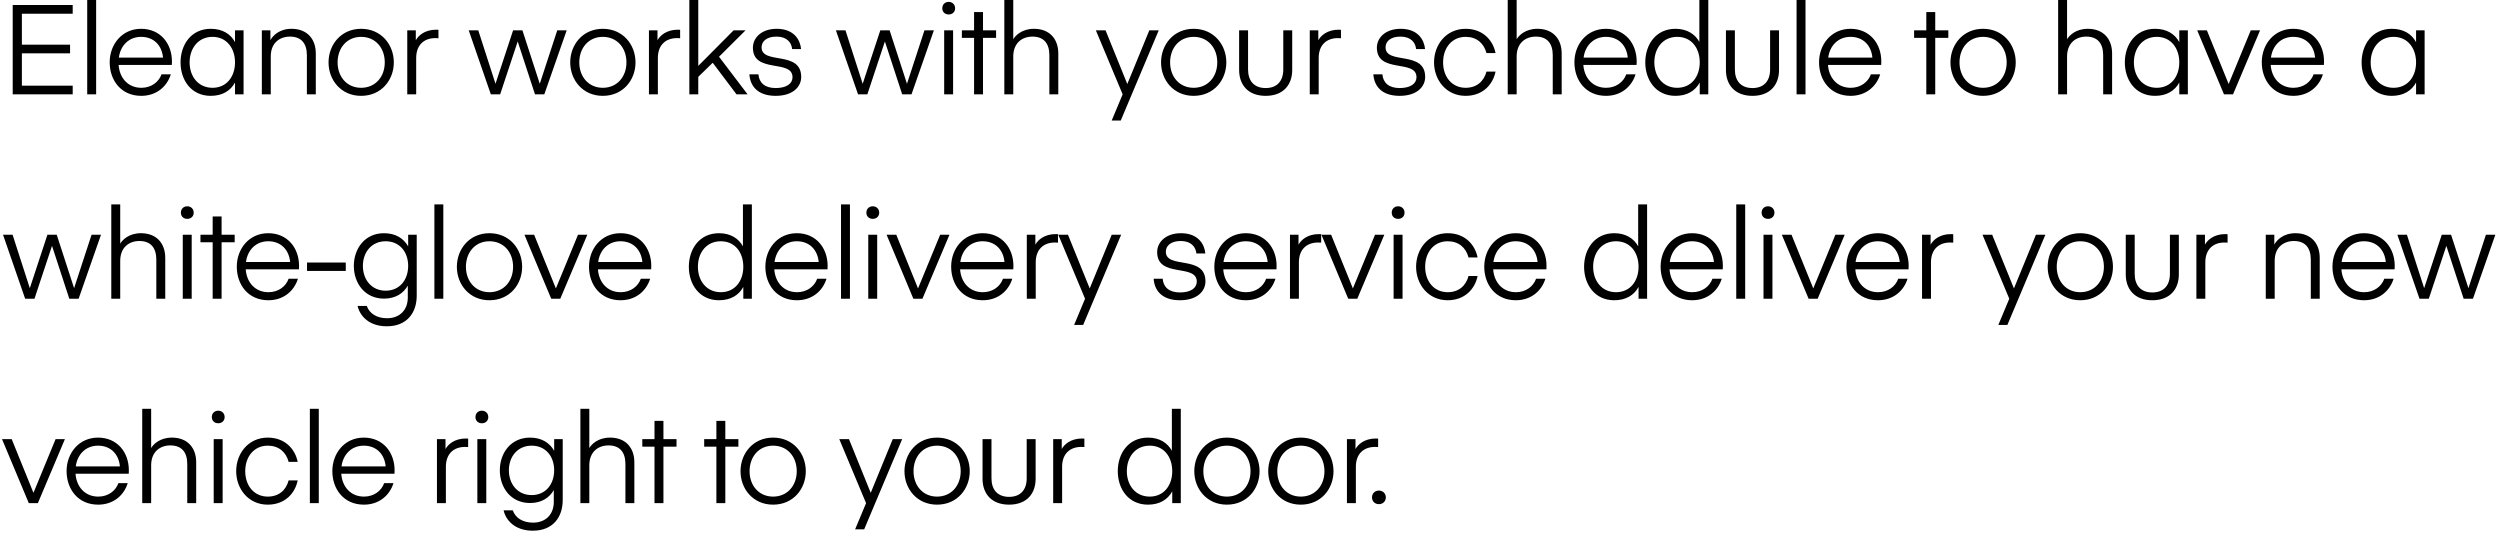 <svg width="318" height="68" viewBox="0 0 318 68" fill="none" xmlns="http://www.w3.org/2000/svg">
<path d="M9.248 10.896H2.784V6.784H8.912V5.68H2.784V1.744H9.248V0.64H1.616V12H9.248V10.896ZM12.229 12V-9.53674e-07H11.093V12H12.229ZM21.856 8.256C21.856 8.256 21.872 8 21.872 7.824C21.872 5.52 20.384 3.664 17.952 3.664C15.504 3.664 13.952 5.664 13.952 7.92C13.952 10.208 15.392 12.192 17.968 12.192C19.904 12.192 21.248 11.008 21.728 9.456H20.544C20.192 10.448 19.232 11.168 17.984 11.168C16.272 11.168 15.2 9.904 15.088 8.256H21.856ZM17.952 4.688C19.552 4.688 20.592 5.76 20.736 7.328H15.12C15.312 5.824 16.368 4.688 17.952 4.688ZM30.982 3.856H29.894V5.36C29.334 4.32 28.294 3.664 26.806 3.664C24.31 3.664 22.966 5.696 22.966 7.936C22.966 10.176 24.31 12.192 26.806 12.192C28.294 12.192 29.334 11.536 29.894 10.496V12H30.982V3.856ZM24.118 7.936C24.118 6.16 25.206 4.688 27.03 4.688C28.854 4.688 29.894 6.16 29.894 7.936C29.894 9.712 28.854 11.168 27.03 11.168C25.206 11.168 24.118 9.712 24.118 7.936ZM34.395 3.856H33.306V12H34.443V7.152C34.443 5.52 35.514 4.656 36.891 4.656C38.346 4.656 39.035 5.552 39.035 7.024V12H40.17V6.8C40.17 4.992 39.099 3.664 37.083 3.664C35.498 3.664 34.682 4.576 34.395 5.104V3.856ZM45.934 12.192C48.51 12.192 50.094 10.176 50.094 7.936C50.094 5.696 48.51 3.664 45.934 3.664C43.374 3.664 41.79 5.696 41.79 7.936C41.79 10.176 43.374 12.192 45.934 12.192ZM42.942 7.936C42.942 6.096 44.126 4.688 45.934 4.688C47.758 4.688 48.942 6.096 48.942 7.936C48.942 9.76 47.758 11.168 45.934 11.168C44.126 11.168 42.942 9.76 42.942 7.936ZM55.771 3.792C55.771 3.792 55.579 3.776 55.499 3.776C53.995 3.776 53.195 4.56 52.891 5.12V3.856H51.803V12H52.939V7.376C52.939 5.68 53.979 4.848 55.371 4.848C55.579 4.848 55.771 4.864 55.771 4.864V3.792ZM68.051 12H69.235L72.083 3.856H70.883L68.659 10.656L66.451 3.856H65.267L63.027 10.656L60.835 3.856H59.619L62.435 12H63.619L65.843 5.296H65.859L68.051 12ZM76.677 12.192C79.253 12.192 80.837 10.176 80.837 7.936C80.837 5.696 79.253 3.664 76.677 3.664C74.117 3.664 72.533 5.696 72.533 7.936C72.533 10.176 74.117 12.192 76.677 12.192ZM73.685 7.936C73.685 6.096 74.869 4.688 76.677 4.688C78.501 4.688 79.685 6.096 79.685 7.936C79.685 9.76 78.501 11.168 76.677 11.168C74.869 11.168 73.685 9.76 73.685 7.936ZM86.513 3.792C86.513 3.792 86.322 3.776 86.242 3.776C84.737 3.776 83.938 4.56 83.633 5.12V3.856H82.546V12H83.681V7.376C83.681 5.68 84.722 4.848 86.114 4.848C86.322 4.848 86.513 4.864 86.513 4.864V3.792ZM93.316 3.856L88.82 8.384V-9.53674e-07H87.684V12H88.82V9.776L90.66 7.984L93.684 12H95.092L91.46 7.216L94.836 3.856H93.316ZM98.665 12.192C100.873 12.192 101.913 11.024 101.913 9.792C101.913 6.368 96.873 8.272 96.873 6.016C96.873 5.28 97.497 4.656 98.761 4.656C100.057 4.656 100.665 5.36 100.761 6.24H101.897C101.801 5.136 101.049 3.664 98.793 3.664C96.857 3.664 95.769 4.816 95.769 6.064C95.769 9.408 100.809 7.488 100.809 9.824C100.809 10.64 100.041 11.2 98.665 11.2C97.257 11.2 96.553 10.496 96.473 9.456H95.321C95.417 10.88 96.313 12.192 98.665 12.192ZM114.759 12H115.943L118.791 3.856H117.591L115.367 10.656L113.159 3.856H111.975L109.735 10.656L107.543 3.856H106.327L109.143 12H110.327L112.551 5.296H112.567L114.759 12ZM120.675 1.84C121.139 1.84 121.491 1.52 121.491 1.056C121.491 0.576 121.139 0.24 120.675 0.24C120.195 0.24 119.859 0.576 119.859 1.056C119.859 1.52 120.195 1.84 120.675 1.84ZM120.099 12H121.235V3.856H120.099V12ZM125.038 4.816H126.702V3.856H125.038V1.536H123.902V3.856H122.35V4.816H123.902V12H125.038V4.816ZM128.887 -9.53674e-07H127.751V12H128.887V7.184C128.887 5.52 129.959 4.656 131.335 4.656C132.791 4.656 133.479 5.552 133.479 7.024V12H134.615V6.8C134.615 4.992 133.543 3.664 131.527 3.664C130.007 3.664 129.175 4.496 128.887 4.992V-9.53674e-07ZM141.409 15.328H142.561L147.393 3.856H146.193L143.393 10.688L140.625 3.856H139.393L142.801 12L141.409 15.328ZM151.829 12.192C154.405 12.192 155.989 10.176 155.989 7.936C155.989 5.696 154.405 3.664 151.829 3.664C149.269 3.664 147.685 5.696 147.685 7.936C147.685 10.176 149.269 12.192 151.829 12.192ZM148.837 7.936C148.837 6.096 150.021 4.688 151.829 4.688C153.653 4.688 154.837 6.096 154.837 7.936C154.837 9.76 153.653 11.168 151.829 11.168C150.021 11.168 148.837 9.76 148.837 7.936ZM160.993 12.192C163.297 12.192 164.369 10.72 164.369 8.912V3.856H163.233V8.832C163.233 10.304 162.449 11.2 160.993 11.2C159.537 11.2 158.753 10.304 158.753 8.832V3.856H157.617V8.912C157.617 10.72 158.689 12.192 160.993 12.192ZM170.57 3.792C170.57 3.792 170.378 3.776 170.298 3.776C168.794 3.776 167.994 4.56 167.69 5.12V3.856H166.602V12H167.738V7.376C167.738 5.68 168.778 4.848 170.17 4.848C170.378 4.848 170.57 4.864 170.57 4.864V3.792ZM178.034 12.192C180.242 12.192 181.282 11.024 181.282 9.792C181.282 6.368 176.242 8.272 176.242 6.016C176.242 5.28 176.866 4.656 178.13 4.656C179.426 4.656 180.034 5.36 180.13 6.24H181.266C181.17 5.136 180.418 3.664 178.162 3.664C176.226 3.664 175.138 4.816 175.138 6.064C175.138 9.408 180.178 7.488 180.178 9.824C180.178 10.64 179.41 11.2 178.034 11.2C176.626 11.2 175.922 10.496 175.842 9.456H174.69C174.786 10.88 175.682 12.192 178.034 12.192ZM182.41 7.936C182.41 10.16 183.946 12.192 186.426 12.192C188.634 12.192 189.914 10.72 190.234 9.104H189.082C188.746 10.368 187.818 11.168 186.426 11.168C184.714 11.168 183.562 9.808 183.562 7.936C183.562 6.048 184.714 4.688 186.426 4.688C187.818 4.688 188.746 5.488 189.082 6.752H190.234C189.914 5.136 188.634 3.664 186.426 3.664C183.946 3.664 182.41 5.696 182.41 7.936ZM192.918 -9.53674e-07H191.782V12H192.918V7.184C192.918 5.52 193.99 4.656 195.366 4.656C196.822 4.656 197.51 5.552 197.51 7.024V12H198.646V6.8C198.646 4.992 197.574 3.664 195.558 3.664C194.038 3.664 193.206 4.496 192.918 4.992V-9.53674e-07ZM208.17 8.256C208.17 8.256 208.186 8 208.186 7.824C208.186 5.52 206.698 3.664 204.266 3.664C201.818 3.664 200.266 5.664 200.266 7.92C200.266 10.208 201.706 12.192 204.282 12.192C206.218 12.192 207.562 11.008 208.042 9.456H206.858C206.506 10.448 205.546 11.168 204.298 11.168C202.586 11.168 201.514 9.904 201.402 8.256H208.17ZM204.266 4.688C205.866 4.688 206.906 5.76 207.05 7.328H201.434C201.626 5.824 202.682 4.688 204.266 4.688ZM216.159 5.328C215.615 4.352 214.607 3.664 213.119 3.664C210.623 3.664 209.279 5.68 209.279 7.936C209.279 10.176 210.623 12.192 213.119 12.192C214.607 12.192 215.647 11.536 216.207 10.496V12H217.295V-9.53674e-07H216.159V5.328ZM216.207 7.936C216.207 9.712 215.167 11.168 213.343 11.168C211.519 11.168 210.431 9.712 210.431 7.936C210.431 6.128 211.519 4.688 213.343 4.688C215.167 4.688 216.207 6.128 216.207 7.936ZM222.916 12.192C225.22 12.192 226.292 10.72 226.292 8.912V3.856H225.156V8.832C225.156 10.304 224.372 11.2 222.916 11.2C221.46 11.2 220.676 10.304 220.676 8.832V3.856H219.54V8.912C219.54 10.72 220.612 12.192 222.916 12.192ZM229.66 12V-9.53674e-07H228.524V12H229.66ZM239.287 8.256C239.287 8.256 239.303 8 239.303 7.824C239.303 5.52 237.815 3.664 235.383 3.664C232.935 3.664 231.383 5.664 231.383 7.92C231.383 10.208 232.823 12.192 235.399 12.192C237.335 12.192 238.679 11.008 239.159 9.456H237.975C237.623 10.448 236.663 11.168 235.415 11.168C233.703 11.168 232.631 9.904 232.519 8.256H239.287ZM235.383 4.688C236.983 4.688 238.023 5.76 238.167 7.328H232.551C232.743 5.824 233.799 4.688 235.383 4.688ZM246.163 4.816H247.827V3.856H246.163V1.536H245.027V3.856H243.475V4.816H245.027V12H246.163V4.816ZM252.241 12.192C254.817 12.192 256.401 10.176 256.401 7.936C256.401 5.696 254.817 3.664 252.241 3.664C249.681 3.664 248.097 5.696 248.097 7.936C248.097 10.176 249.681 12.192 252.241 12.192ZM249.249 7.936C249.249 6.096 250.433 4.688 252.241 4.688C254.065 4.688 255.249 6.096 255.249 7.936C255.249 9.76 254.065 11.168 252.241 11.168C250.433 11.168 249.249 9.76 249.249 7.936ZM262.931 -9.53674e-07H261.795V12H262.931V7.184C262.931 5.52 264.003 4.656 265.379 4.656C266.835 4.656 267.523 5.552 267.523 7.024V12H268.659V6.8C268.659 4.992 267.587 3.664 265.571 3.664C264.051 3.664 263.219 4.496 262.931 4.992V-9.53674e-07ZM278.294 3.856H277.206V5.36C276.646 4.32 275.606 3.664 274.118 3.664C271.622 3.664 270.278 5.696 270.278 7.936C270.278 10.176 271.622 12.192 274.118 12.192C275.606 12.192 276.646 11.536 277.206 10.496V12H278.294V3.856ZM271.43 7.936C271.43 6.16 272.518 4.688 274.342 4.688C276.166 4.688 277.206 6.16 277.206 7.936C277.206 9.712 276.166 11.168 274.342 11.168C272.518 11.168 271.43 9.712 271.43 7.936ZM283.483 10.688L280.715 3.856H279.483L282.891 12H284.043L287.483 3.856H286.299L283.483 10.688ZM295.601 8.256C295.601 8.256 295.617 8 295.617 7.824C295.617 5.52 294.129 3.664 291.697 3.664C289.249 3.664 287.697 5.664 287.697 7.92C287.697 10.208 289.137 12.192 291.713 12.192C293.649 12.192 294.993 11.008 295.473 9.456H294.289C293.937 10.448 292.977 11.168 291.729 11.168C290.017 11.168 288.945 9.904 288.833 8.256H295.601ZM291.697 4.688C293.297 4.688 294.337 5.76 294.481 7.328H288.865C289.057 5.824 290.113 4.688 291.697 4.688ZM308.412 3.856H307.324V5.36C306.764 4.32 305.724 3.664 304.236 3.664C301.74 3.664 300.396 5.696 300.396 7.936C300.396 10.176 301.74 12.192 304.236 12.192C305.724 12.192 306.764 11.536 307.324 10.496V12H308.412V3.856ZM301.548 7.936C301.548 6.16 302.636 4.688 304.46 4.688C306.284 4.688 307.324 6.16 307.324 7.936C307.324 9.712 306.284 11.168 304.46 11.168C302.636 11.168 301.548 9.712 301.548 7.936ZM8.816 38H10L12.848 29.856H11.648L9.424 36.656L7.216 29.856H6.032L3.792 36.656L1.6 29.856H0.384L3.2 38H4.384L6.608 31.296H6.624L8.816 38ZM15.292 26H14.156V38H15.292V33.184C15.292 31.52 16.364 30.656 17.74 30.656C19.196 30.656 19.884 31.552 19.884 33.024V38H21.02V32.8C21.02 30.992 19.948 29.664 17.932 29.664C16.412 29.664 15.58 30.496 15.292 30.992V26ZM23.824 27.84C24.288 27.84 24.64 27.52 24.64 27.056C24.64 26.576 24.288 26.24 23.824 26.24C23.344 26.24 23.008 26.576 23.008 27.056C23.008 27.52 23.344 27.84 23.824 27.84ZM23.248 38H24.384V29.856H23.248V38ZM28.187 30.816H29.851V29.856H28.187V27.536H27.051V29.856H25.499V30.816H27.051V38H28.187V30.816ZM38.024 34.256C38.024 34.256 38.04 34 38.04 33.824C38.04 31.52 36.552 29.664 34.12 29.664C31.672 29.664 30.12 31.664 30.12 33.92C30.12 36.208 31.56 38.192 34.136 38.192C36.072 38.192 37.416 37.008 37.896 35.456H36.712C36.36 36.448 35.4 37.168 34.152 37.168C32.44 37.168 31.368 35.904 31.256 34.256H38.024ZM34.12 30.688C35.72 30.688 36.76 31.76 36.904 33.328H31.288C31.48 31.824 32.536 30.688 34.12 30.688ZM43.982 33.392H39.054V34.464H43.982V33.392ZM51.919 31.344C51.343 30.32 50.319 29.664 48.847 29.664C46.399 29.664 45.007 31.632 45.007 33.824C45.007 36.016 46.399 37.984 48.847 37.984C50.319 37.984 51.311 37.312 51.871 36.336V37.856C51.871 39.376 50.895 40.48 49.231 40.48C47.903 40.48 46.975 39.856 46.655 38.912H45.487C45.759 40.144 46.895 41.504 49.199 41.504C51.759 41.504 53.007 39.792 53.007 37.6V29.856H51.919V31.344ZM51.919 33.824C51.919 35.584 50.847 36.976 49.055 36.976C47.279 36.976 46.159 35.584 46.159 33.824C46.159 32.064 47.279 30.688 49.055 30.688C50.847 30.688 51.919 32.064 51.919 33.824ZM56.39 38V26H55.254V38H56.39ZM62.257 38.192C64.833 38.192 66.417 36.176 66.417 33.936C66.417 31.696 64.833 29.664 62.257 29.664C59.697 29.664 58.113 31.696 58.113 33.936C58.113 36.176 59.697 38.192 62.257 38.192ZM59.265 33.936C59.265 32.096 60.449 30.688 62.257 30.688C64.081 30.688 65.265 32.096 65.265 33.936C65.265 35.76 64.081 37.168 62.257 37.168C60.449 37.168 59.265 35.76 59.265 33.936ZM70.708 36.688L67.94 29.856H66.708L70.116 38H71.268L74.708 29.856H73.524L70.708 36.688ZM82.826 34.256C82.826 34.256 82.842 34 82.842 33.824C82.842 31.52 81.354 29.664 78.922 29.664C76.474 29.664 74.922 31.664 74.922 33.92C74.922 36.208 76.362 38.192 78.938 38.192C80.874 38.192 82.218 37.008 82.698 35.456H81.514C81.162 36.448 80.202 37.168 78.954 37.168C77.242 37.168 76.17 35.904 76.058 34.256H82.826ZM78.922 30.688C80.522 30.688 81.562 31.76 81.706 33.328H76.09C76.282 31.824 77.338 30.688 78.922 30.688ZM94.501 31.328C93.957 30.352 92.949 29.664 91.461 29.664C88.965 29.664 87.621 31.68 87.621 33.936C87.621 36.176 88.965 38.192 91.461 38.192C92.949 38.192 93.989 37.536 94.549 36.496V38H95.637V26H94.501V31.328ZM94.549 33.936C94.549 35.712 93.509 37.168 91.685 37.168C89.861 37.168 88.773 35.712 88.773 33.936C88.773 32.128 89.861 30.688 91.685 30.688C93.509 30.688 94.549 32.128 94.549 33.936ZM105.258 34.256C105.258 34.256 105.274 34 105.274 33.824C105.274 31.52 103.786 29.664 101.354 29.664C98.906 29.664 97.354 31.664 97.354 33.92C97.354 36.208 98.794 38.192 101.37 38.192C103.306 38.192 104.65 37.008 105.13 35.456H103.946C103.594 36.448 102.634 37.168 101.386 37.168C99.674 37.168 98.602 35.904 98.49 34.256H105.258ZM101.354 30.688C102.954 30.688 103.994 31.76 104.138 33.328H98.522C98.714 31.824 99.77 30.688 101.354 30.688ZM108.112 38V26H106.976V38H108.112ZM111.019 27.84C111.483 27.84 111.835 27.52 111.835 27.056C111.835 26.576 111.483 26.24 111.019 26.24C110.539 26.24 110.203 26.576 110.203 27.056C110.203 27.52 110.539 27.84 111.019 27.84ZM110.443 38H111.579V29.856H110.443V38ZM116.773 36.688L114.005 29.856H112.773L116.181 38H117.333L120.773 29.856H119.589L116.773 36.688ZM128.891 34.256C128.891 34.256 128.907 34 128.907 33.824C128.907 31.52 127.419 29.664 124.987 29.664C122.539 29.664 120.987 31.664 120.987 33.92C120.987 36.208 122.427 38.192 125.003 38.192C126.939 38.192 128.283 37.008 128.763 35.456H127.579C127.227 36.448 126.267 37.168 125.019 37.168C123.307 37.168 122.235 35.904 122.123 34.256H128.891ZM124.987 30.688C126.587 30.688 127.627 31.76 127.771 33.328H122.155C122.347 31.824 123.403 30.688 124.987 30.688ZM134.577 29.792C134.577 29.792 134.385 29.776 134.305 29.776C132.801 29.776 132.001 30.56 131.697 31.12V29.856H130.609V38H131.745V33.376C131.745 31.68 132.785 30.848 134.177 30.848C134.385 30.848 134.577 30.864 134.577 30.864V29.792ZM136.628 41.328H137.78L142.612 29.856H141.412L138.612 36.688L135.844 29.856H134.612L138.02 38L136.628 41.328ZM150.086 38.192C152.294 38.192 153.334 37.024 153.334 35.792C153.334 32.368 148.294 34.272 148.294 32.016C148.294 31.28 148.918 30.656 150.182 30.656C151.478 30.656 152.086 31.36 152.182 32.24H153.318C153.222 31.136 152.47 29.664 150.214 29.664C148.278 29.664 147.19 30.816 147.19 32.064C147.19 35.408 152.23 33.488 152.23 35.824C152.23 36.64 151.462 37.2 150.086 37.2C148.678 37.2 147.974 36.496 147.894 35.456H146.742C146.838 36.88 147.734 38.192 150.086 38.192ZM162.366 34.256C162.366 34.256 162.382 34 162.382 33.824C162.382 31.52 160.894 29.664 158.462 29.664C156.014 29.664 154.462 31.664 154.462 33.92C154.462 36.208 155.902 38.192 158.478 38.192C160.414 38.192 161.758 37.008 162.238 35.456H161.054C160.702 36.448 159.742 37.168 158.494 37.168C156.782 37.168 155.71 35.904 155.598 34.256H162.366ZM158.462 30.688C160.062 30.688 161.102 31.76 161.246 33.328H155.63C155.822 31.824 156.878 30.688 158.462 30.688ZM168.052 29.792C168.052 29.792 167.86 29.776 167.78 29.776C166.276 29.776 165.476 30.56 165.172 31.12V29.856H164.084V38H165.22V33.376C165.22 31.68 166.26 30.848 167.652 30.848C167.86 30.848 168.052 30.864 168.052 30.864V29.792ZM172.087 36.688L169.319 29.856H168.087L171.495 38H172.647L176.087 29.856H174.903L172.087 36.688ZM177.844 27.84C178.308 27.84 178.66 27.52 178.66 27.056C178.66 26.576 178.308 26.24 177.844 26.24C177.364 26.24 177.028 26.576 177.028 27.056C177.028 27.52 177.364 27.84 177.844 27.84ZM177.268 38H178.404V29.856H177.268V38ZM180.127 33.936C180.127 36.16 181.663 38.192 184.143 38.192C186.351 38.192 187.631 36.72 187.951 35.104H186.799C186.463 36.368 185.535 37.168 184.143 37.168C182.431 37.168 181.279 35.808 181.279 33.936C181.279 32.048 182.431 30.688 184.143 30.688C185.535 30.688 186.463 31.488 186.799 32.752H187.951C187.631 31.136 186.351 29.664 184.143 29.664C181.663 29.664 180.127 31.696 180.127 33.936ZM196.701 34.256C196.701 34.256 196.717 34 196.717 33.824C196.717 31.52 195.229 29.664 192.797 29.664C190.349 29.664 188.797 31.664 188.797 33.92C188.797 36.208 190.237 38.192 192.813 38.192C194.749 38.192 196.093 37.008 196.573 35.456H195.389C195.037 36.448 194.077 37.168 192.829 37.168C191.117 37.168 190.045 35.904 189.933 34.256H196.701ZM192.797 30.688C194.397 30.688 195.437 31.76 195.581 33.328H189.965C190.157 31.824 191.213 30.688 192.797 30.688ZM208.376 31.328C207.832 30.352 206.824 29.664 205.336 29.664C202.84 29.664 201.496 31.68 201.496 33.936C201.496 36.176 202.84 38.192 205.336 38.192C206.824 38.192 207.864 37.536 208.424 36.496V38H209.512V26H208.376V31.328ZM208.424 33.936C208.424 35.712 207.384 37.168 205.56 37.168C203.736 37.168 202.648 35.712 202.648 33.936C202.648 32.128 203.736 30.688 205.56 30.688C207.384 30.688 208.424 32.128 208.424 33.936ZM219.133 34.256C219.133 34.256 219.149 34 219.149 33.824C219.149 31.52 217.661 29.664 215.229 29.664C212.781 29.664 211.229 31.664 211.229 33.92C211.229 36.208 212.669 38.192 215.245 38.192C217.181 38.192 218.525 37.008 219.005 35.456H217.821C217.469 36.448 216.509 37.168 215.261 37.168C213.549 37.168 212.477 35.904 212.365 34.256H219.133ZM215.229 30.688C216.829 30.688 217.869 31.76 218.013 33.328H212.397C212.589 31.824 213.645 30.688 215.229 30.688ZM221.987 38V26H220.851V38H221.987ZM224.894 27.84C225.358 27.84 225.71 27.52 225.71 27.056C225.71 26.576 225.358 26.24 224.894 26.24C224.414 26.24 224.078 26.576 224.078 27.056C224.078 27.52 224.414 27.84 224.894 27.84ZM224.318 38H225.454V29.856H224.318V38ZM230.648 36.688L227.88 29.856H226.648L230.056 38H231.208L234.648 29.856H233.464L230.648 36.688ZM242.766 34.256C242.766 34.256 242.782 34 242.782 33.824C242.782 31.52 241.294 29.664 238.862 29.664C236.414 29.664 234.862 31.664 234.862 33.92C234.862 36.208 236.302 38.192 238.878 38.192C240.814 38.192 242.158 37.008 242.638 35.456H241.454C241.102 36.448 240.142 37.168 238.894 37.168C237.182 37.168 236.11 35.904 235.998 34.256H242.766ZM238.862 30.688C240.462 30.688 241.502 31.76 241.646 33.328H236.03C236.222 31.824 237.278 30.688 238.862 30.688ZM248.452 29.792C248.452 29.792 248.26 29.776 248.18 29.776C246.676 29.776 245.876 30.56 245.572 31.12V29.856H244.484V38H245.62V33.376C245.62 31.68 246.66 30.848 248.052 30.848C248.26 30.848 248.452 30.864 248.452 30.864V29.792ZM254.188 41.328H255.34L260.172 29.856H258.972L256.172 36.688L253.404 29.856H252.172L255.58 38L254.188 41.328ZM264.608 38.192C267.184 38.192 268.768 36.176 268.768 33.936C268.768 31.696 267.184 29.664 264.608 29.664C262.048 29.664 260.464 31.696 260.464 33.936C260.464 36.176 262.048 38.192 264.608 38.192ZM261.616 33.936C261.616 32.096 262.8 30.688 264.608 30.688C266.432 30.688 267.616 32.096 267.616 33.936C267.616 35.76 266.432 37.168 264.608 37.168C262.8 37.168 261.616 35.76 261.616 33.936ZM273.773 38.192C276.077 38.192 277.149 36.72 277.149 34.912V29.856H276.013V34.832C276.013 36.304 275.229 37.2 273.773 37.2C272.317 37.2 271.533 36.304 271.533 34.832V29.856H270.397V34.912C270.397 36.72 271.469 38.192 273.773 38.192ZM283.349 29.792C283.349 29.792 283.157 29.776 283.077 29.776C281.573 29.776 280.773 30.56 280.469 31.12V29.856H279.381V38H280.517V33.376C280.517 31.68 281.557 30.848 282.949 30.848C283.157 30.848 283.349 30.864 283.349 30.864V29.792ZM289.293 29.856H288.205V38H289.341V33.152C289.341 31.52 290.413 30.656 291.789 30.656C293.245 30.656 293.933 31.552 293.933 33.024V38H295.069V32.8C295.069 30.992 293.997 29.664 291.981 29.664C290.397 29.664 289.581 30.576 289.293 31.104V29.856ZM304.593 34.256C304.593 34.256 304.609 34 304.609 33.824C304.609 31.52 303.121 29.664 300.689 29.664C298.241 29.664 296.689 31.664 296.689 33.92C296.689 36.208 298.129 38.192 300.705 38.192C302.641 38.192 303.985 37.008 304.465 35.456H303.281C302.929 36.448 301.969 37.168 300.721 37.168C299.009 37.168 297.937 35.904 297.825 34.256H304.593ZM300.689 30.688C302.289 30.688 303.329 31.76 303.473 33.328H297.857C298.049 31.824 299.105 30.688 300.689 30.688ZM313.376 38H314.56L317.408 29.856H316.208L313.984 36.656L311.776 29.856H310.592L308.352 36.656L306.16 29.856H304.944L307.76 38H308.944L311.168 31.296H311.184L313.376 38ZM4.256 62.688L1.488 55.856H0.256L3.664 64H4.816L8.256 55.856H7.072L4.256 62.688ZM16.374 60.256C16.374 60.256 16.39 60 16.39 59.824C16.39 57.52 14.902 55.664 12.47 55.664C10.022 55.664 8.47 57.664 8.47 59.92C8.47 62.208 9.91 64.192 12.486 64.192C14.422 64.192 15.766 63.008 16.246 61.456H15.062C14.71 62.448 13.75 63.168 12.502 63.168C10.79 63.168 9.718 61.904 9.606 60.256H16.374ZM12.47 56.688C14.07 56.688 15.11 57.76 15.254 59.328H9.638C9.83 57.824 10.886 56.688 12.47 56.688ZM19.227 52H18.091V64H19.227V59.184C19.227 57.52 20.299 56.656 21.675 56.656C23.131 56.656 23.819 57.552 23.819 59.024V64H24.955V58.8C24.955 56.992 23.883 55.664 21.867 55.664C20.347 55.664 19.515 56.496 19.227 56.992V52ZM27.759 53.84C28.223 53.84 28.575 53.52 28.575 53.056C28.575 52.576 28.223 52.24 27.759 52.24C27.279 52.24 26.943 52.576 26.943 53.056C26.943 53.52 27.279 53.84 27.759 53.84ZM27.183 64H28.319V55.856H27.183V64ZM30.042 59.936C30.042 62.16 31.578 64.192 34.058 64.192C36.266 64.192 37.546 62.72 37.866 61.104H36.714C36.378 62.368 35.45 63.168 34.058 63.168C32.346 63.168 31.194 61.808 31.194 59.936C31.194 58.048 32.346 56.688 34.058 56.688C35.45 56.688 36.378 57.488 36.714 58.752H37.866C37.546 57.136 36.266 55.664 34.058 55.664C31.578 55.664 30.042 57.696 30.042 59.936ZM40.55 64V52H39.414V64H40.55ZM50.177 60.256C50.177 60.256 50.193 60 50.193 59.824C50.193 57.52 48.705 55.664 46.273 55.664C43.825 55.664 42.273 57.664 42.273 59.92C42.273 62.208 43.713 64.192 46.289 64.192C48.225 64.192 49.569 63.008 50.049 61.456H48.865C48.513 62.448 47.553 63.168 46.305 63.168C44.593 63.168 43.521 61.904 43.409 60.256H50.177ZM46.273 56.688C47.873 56.688 48.913 57.76 49.057 59.328H43.441C43.633 57.824 44.689 56.688 46.273 56.688ZM59.548 55.792C59.548 55.792 59.356 55.776 59.276 55.776C57.772 55.776 56.972 56.56 56.668 57.12V55.856H55.58V64H56.716V59.376C56.716 57.68 57.756 56.848 59.148 56.848C59.356 56.848 59.548 56.864 59.548 56.864V55.792ZM61.295 53.84C61.759 53.84 62.111 53.52 62.111 53.056C62.111 52.576 61.759 52.24 61.295 52.24C60.815 52.24 60.479 52.576 60.479 53.056C60.479 53.52 60.815 53.84 61.295 53.84ZM60.719 64H61.855V55.856H60.719V64ZM70.49 57.344C69.914 56.32 68.89 55.664 67.418 55.664C64.97 55.664 63.578 57.632 63.578 59.824C63.578 62.016 64.97 63.984 67.418 63.984C68.89 63.984 69.882 63.312 70.442 62.336V63.856C70.442 65.376 69.466 66.48 67.802 66.48C66.474 66.48 65.546 65.856 65.226 64.912H64.058C64.33 66.144 65.466 67.504 67.77 67.504C70.33 67.504 71.578 65.792 71.578 63.6V55.856H70.49V57.344ZM70.49 59.824C70.49 61.584 69.418 62.976 67.626 62.976C65.85 62.976 64.73 61.584 64.73 59.824C64.73 58.064 65.85 56.688 67.626 56.688C69.418 56.688 70.49 58.064 70.49 59.824ZM74.961 52H73.825V64H74.961V59.184C74.961 57.52 76.033 56.656 77.409 56.656C78.865 56.656 79.553 57.552 79.553 59.024V64H80.689V58.8C80.689 56.992 79.617 55.664 77.601 55.664C76.081 55.664 75.249 56.496 74.961 56.992V52ZM84.389 56.816H86.053V55.856H84.389V53.536H83.253V55.856H81.701V56.816H83.253V64H84.389V56.816ZM92.26 56.816H93.924V55.856H92.26V53.536H91.124V55.856H89.572V56.816H91.124V64H92.26V56.816ZM98.338 64.192C100.914 64.192 102.498 62.176 102.498 59.936C102.498 57.696 100.914 55.664 98.338 55.664C95.778 55.664 94.194 57.696 94.194 59.936C94.194 62.176 95.778 64.192 98.338 64.192ZM95.346 59.936C95.346 58.096 96.53 56.688 98.338 56.688C100.162 56.688 101.346 58.096 101.346 59.936C101.346 61.76 100.162 63.168 98.338 63.168C96.53 63.168 95.346 61.76 95.346 59.936ZM108.772 67.328H109.924L114.756 55.856H113.556L110.756 62.688L107.988 55.856H106.756L110.164 64L108.772 67.328ZM119.192 64.192C121.768 64.192 123.352 62.176 123.352 59.936C123.352 57.696 121.768 55.664 119.192 55.664C116.632 55.664 115.048 57.696 115.048 59.936C115.048 62.176 116.632 64.192 119.192 64.192ZM116.2 59.936C116.2 58.096 117.384 56.688 119.192 56.688C121.016 56.688 122.2 58.096 122.2 59.936C122.2 61.76 121.016 63.168 119.192 63.168C117.384 63.168 116.2 61.76 116.2 59.936ZM128.356 64.192C130.66 64.192 131.732 62.72 131.732 60.912V55.856H130.596V60.832C130.596 62.304 129.812 63.2 128.356 63.2C126.9 63.2 126.116 62.304 126.116 60.832V55.856H124.98V60.912C124.98 62.72 126.052 64.192 128.356 64.192ZM137.933 55.792C137.933 55.792 137.741 55.776 137.661 55.776C136.157 55.776 135.357 56.56 135.053 57.12V55.856H133.965V64H135.101V59.376C135.101 57.68 136.141 56.848 137.533 56.848C137.741 56.848 137.933 56.864 137.933 56.864V55.792ZM149.061 57.328C148.517 56.352 147.509 55.664 146.021 55.664C143.525 55.664 142.181 57.68 142.181 59.936C142.181 62.176 143.525 64.192 146.021 64.192C147.509 64.192 148.549 63.536 149.109 62.496V64H150.197V52H149.061V57.328ZM149.109 59.936C149.109 61.712 148.069 63.168 146.245 63.168C144.421 63.168 143.333 61.712 143.333 59.936C143.333 58.128 144.421 56.688 146.245 56.688C148.069 56.688 149.109 58.128 149.109 59.936ZM156.058 64.192C158.634 64.192 160.218 62.176 160.218 59.936C160.218 57.696 158.634 55.664 156.058 55.664C153.498 55.664 151.914 57.696 151.914 59.936C151.914 62.176 153.498 64.192 156.058 64.192ZM153.066 59.936C153.066 58.096 154.25 56.688 156.058 56.688C157.882 56.688 159.066 58.096 159.066 59.936C159.066 61.76 157.882 63.168 156.058 63.168C154.25 63.168 153.066 61.76 153.066 59.936ZM165.462 64.192C168.038 64.192 169.622 62.176 169.622 59.936C169.622 57.696 168.038 55.664 165.462 55.664C162.902 55.664 161.318 57.696 161.318 59.936C161.318 62.176 162.902 64.192 165.462 64.192ZM162.47 59.936C162.47 58.096 163.654 56.688 165.462 56.688C167.286 56.688 168.47 58.096 168.47 59.936C168.47 61.76 167.286 63.168 165.462 63.168C163.654 63.168 162.47 61.76 162.47 59.936ZM175.298 55.792C175.298 55.792 175.106 55.776 175.026 55.776C173.522 55.776 172.722 56.56 172.418 57.12V55.856H171.33V64H172.466V59.376C172.466 57.68 173.506 56.848 174.898 56.848C175.106 56.848 175.298 56.864 175.298 56.864V55.792ZM175.399 64.128C175.895 64.128 176.279 63.776 176.279 63.264C176.279 62.768 175.895 62.4 175.399 62.4C174.887 62.4 174.519 62.768 174.519 63.264C174.519 63.776 174.887 64.128 175.399 64.128Z" fill="black"/>
</svg>
